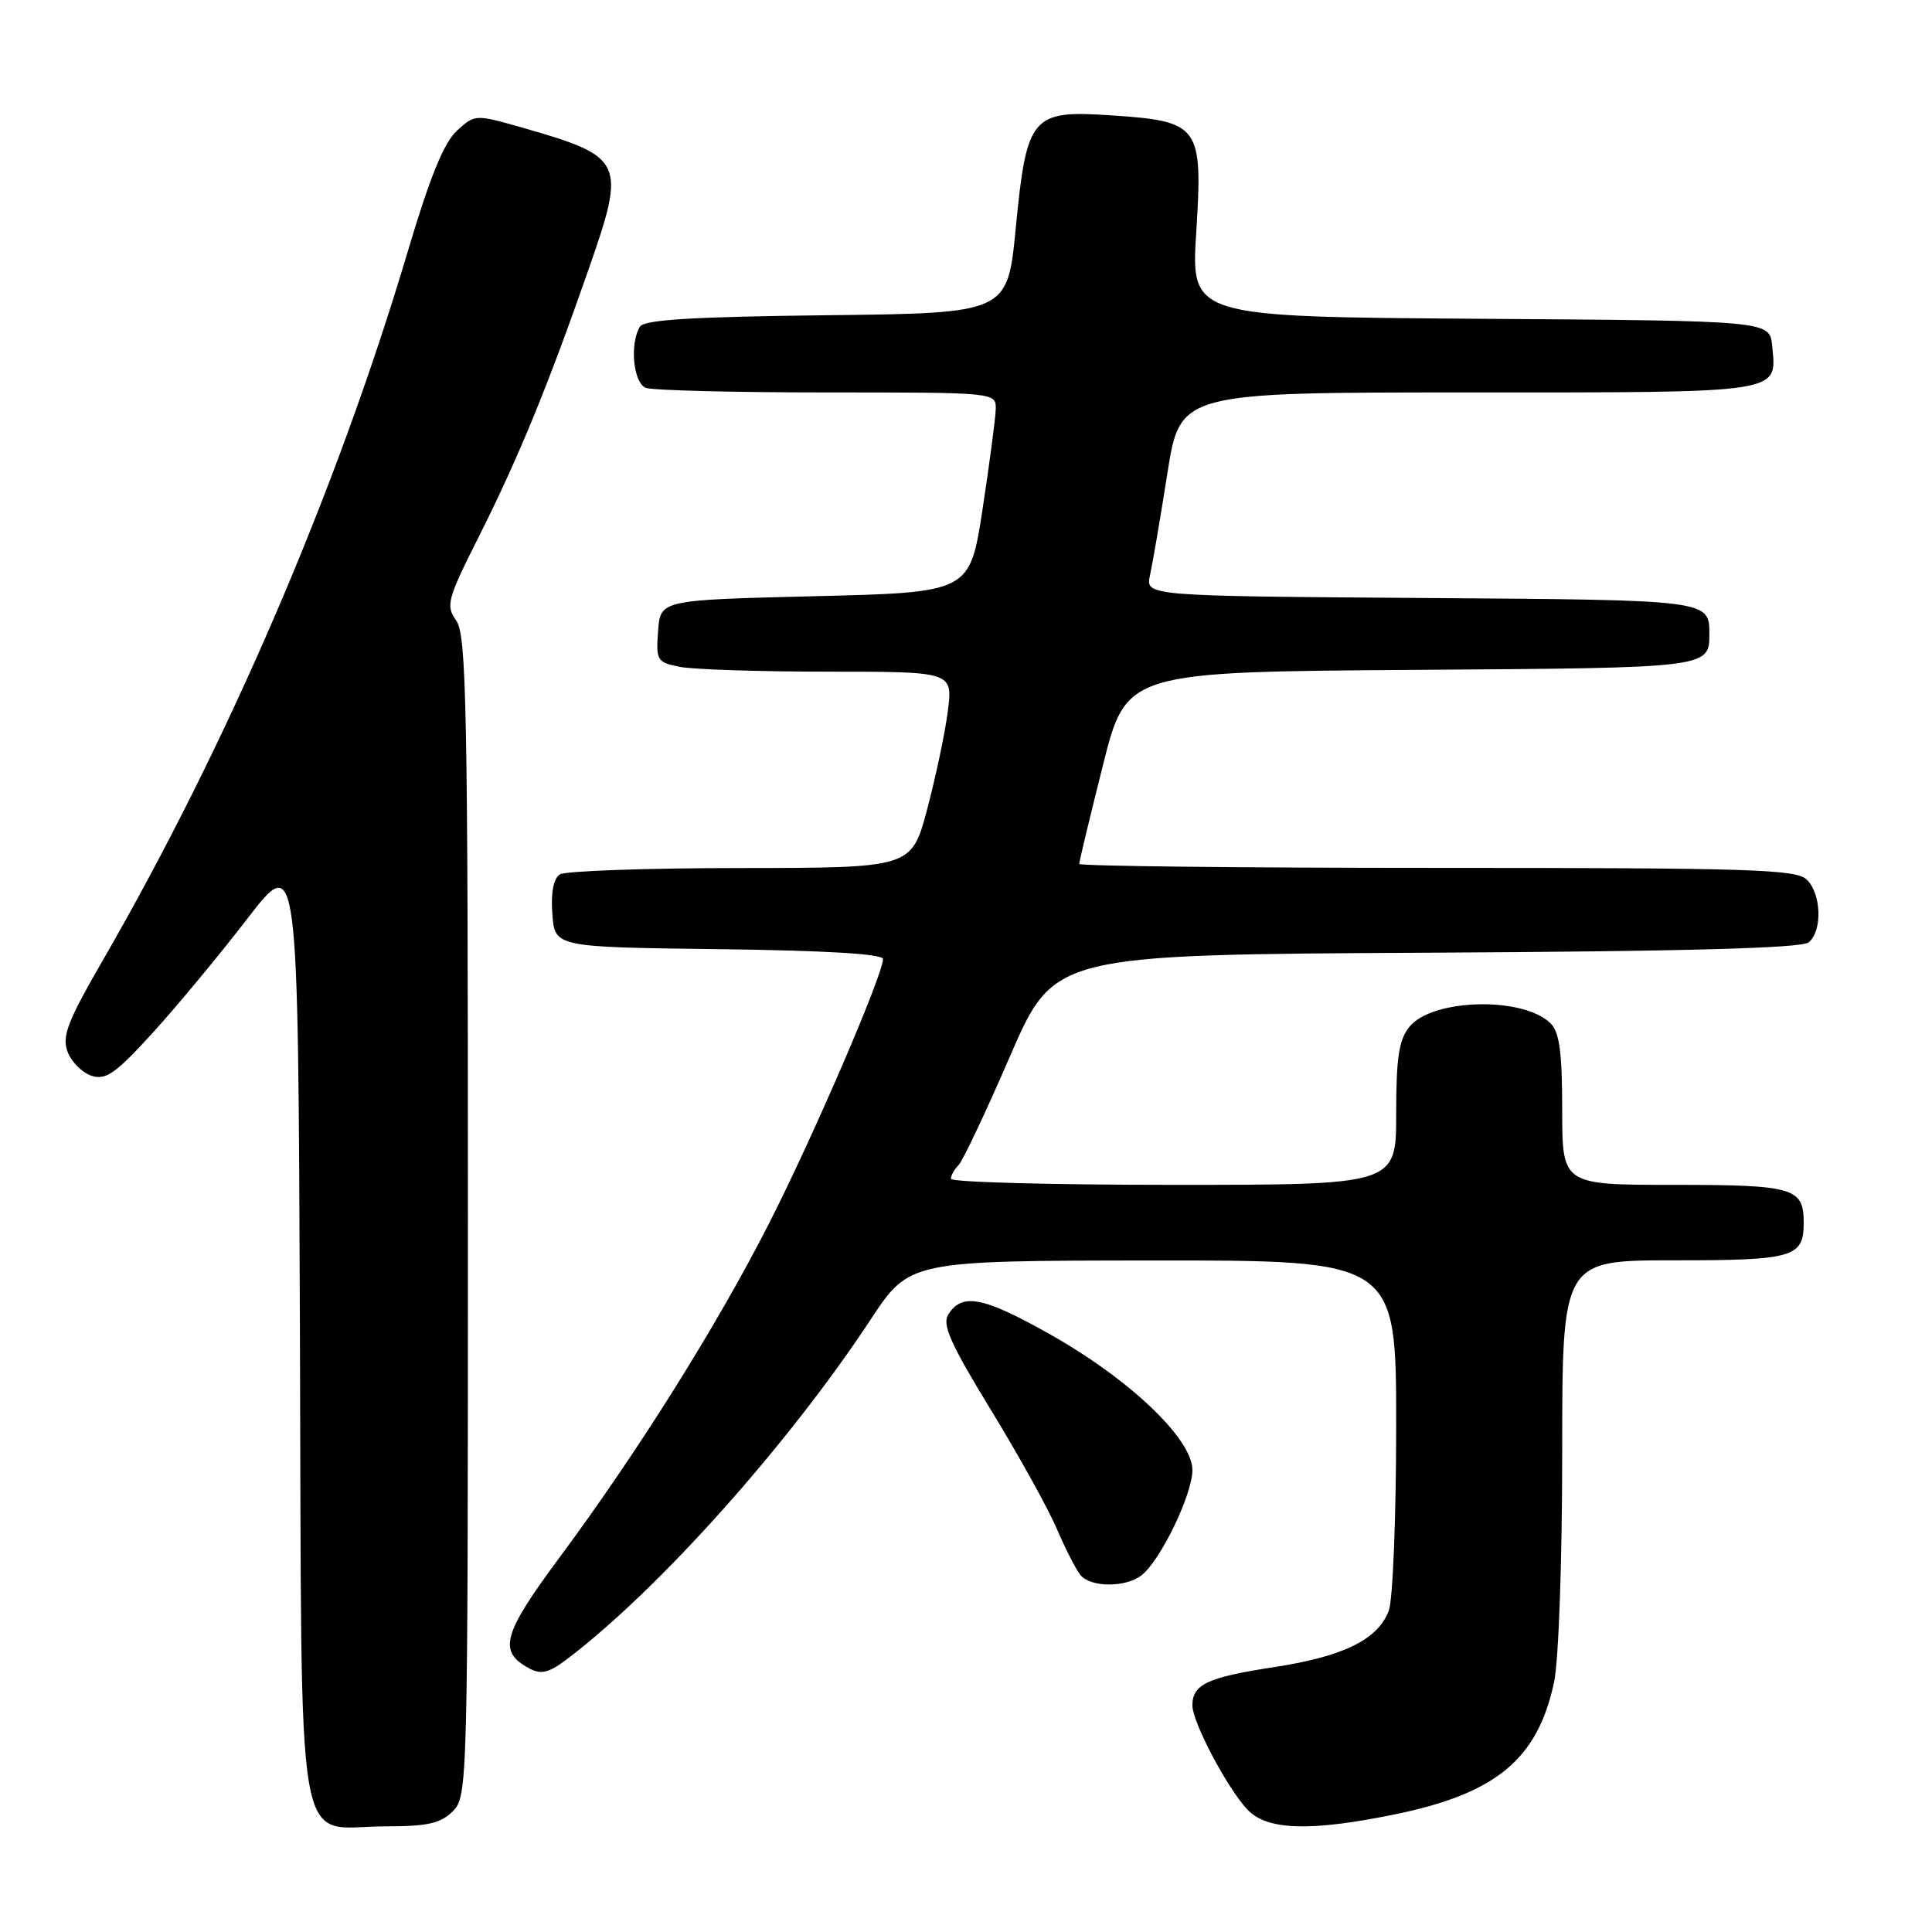 <?xml version="1.0" encoding="UTF-8" standalone="no"?>
<!DOCTYPE svg PUBLIC "-//W3C//DTD SVG 1.1//EN" "http://www.w3.org/Graphics/SVG/1.1/DTD/svg11.dtd" >
<svg xmlns="http://www.w3.org/2000/svg" xmlns:xlink="http://www.w3.org/1999/xlink" version="1.1" viewBox="0 0 256 256">
 <g >
 <path fill="currentColor"
d=" M 60.00 240.00 C 61.97 238.03 62.00 236.67 62.00 161.22 C 62.00 93.94 61.81 84.18 60.47 82.26 C 59.04 80.22 59.24 79.48 63.48 71.04 C 68.72 60.62 72.65 51.02 78.04 35.55 C 82.97 21.42 82.67 20.77 69.34 16.95 C 62.96 15.13 62.96 15.13 60.55 17.31 C 58.83 18.88 56.97 23.43 54.04 33.29 C 44.56 65.15 30.18 98.56 13.60 127.29 C 8.92 135.39 8.18 137.33 8.96 139.38 C 9.47 140.73 10.90 142.15 12.14 142.55 C 14.04 143.15 15.33 142.24 20.21 136.88 C 23.41 133.37 29.06 126.56 32.76 121.75 C 39.50 113.00 39.50 113.00 39.74 175.75 C 40.02 248.63 38.88 242.00 51.11 242.00 C 56.67 242.00 58.39 241.61 60.00 240.00 Z  M 184.79 240.42 C 198.24 237.67 203.74 233.11 205.92 222.91 C 206.53 220.08 207.00 206.83 207.00 192.45 C 207.00 167.00 207.00 167.00 221.80 167.00 C 237.68 167.00 239.00 166.61 239.00 162.00 C 239.00 157.39 237.68 157.00 221.80 157.00 C 207.00 157.00 207.00 157.00 207.00 147.07 C 207.00 139.49 206.64 136.78 205.47 135.61 C 201.87 132.02 189.80 132.30 186.76 136.05 C 185.36 137.78 185.00 140.14 185.00 147.61 C 185.00 157.00 185.00 157.00 155.50 157.00 C 139.28 157.00 126.00 156.64 126.00 156.20 C 126.00 155.76 126.45 154.95 127.01 154.39 C 127.56 153.84 130.64 147.34 133.84 139.94 C 139.67 126.50 139.67 126.50 188.99 126.24 C 223.39 126.06 238.72 125.64 239.66 124.87 C 241.49 123.35 241.35 118.49 239.43 116.57 C 238.04 115.19 232.21 115.00 190.43 115.00 C 164.34 115.00 143.00 114.76 143.00 114.47 C 143.00 114.18 144.40 108.34 146.12 101.49 C 149.24 89.02 149.24 89.02 187.87 88.76 C 226.50 88.50 226.50 88.50 226.50 84.00 C 226.50 79.50 226.50 79.50 189.14 79.24 C 151.77 78.98 151.77 78.98 152.38 76.24 C 152.71 74.73 153.75 68.66 154.68 62.75 C 156.37 52.00 156.37 52.00 194.56 52.00 C 236.63 52.00 235.43 52.18 234.82 45.82 C 234.50 42.50 234.50 42.50 196.15 42.24 C 157.80 41.98 157.80 41.98 158.51 30.74 C 159.39 16.65 158.97 16.08 147.32 15.29 C 136.66 14.57 136.05 15.29 134.59 30.25 C 133.50 41.50 133.50 41.50 109.55 41.77 C 91.92 41.97 85.39 42.36 84.81 43.27 C 83.41 45.48 83.90 50.75 85.58 51.39 C 86.45 51.73 97.25 52.00 109.58 52.00 C 132.00 52.00 132.00 52.00 131.94 54.25 C 131.90 55.49 131.11 61.45 130.19 67.50 C 128.50 78.50 128.50 78.50 108.00 79.00 C 87.50 79.50 87.50 79.50 87.20 83.61 C 86.91 87.52 87.06 87.76 90.07 88.36 C 91.82 88.71 100.68 89.00 109.75 89.00 C 126.26 89.00 126.26 89.00 125.59 94.25 C 125.22 97.14 123.98 102.99 122.85 107.25 C 120.78 115.00 120.78 115.00 98.14 115.02 C 85.69 115.02 74.91 115.41 74.19 115.86 C 73.34 116.40 72.98 118.26 73.19 121.10 C 73.50 125.50 73.50 125.50 95.25 125.77 C 109.48 125.95 117.00 126.40 117.00 127.08 C 117.00 129.17 107.72 150.70 101.88 162.15 C 94.97 175.72 84.44 192.50 74.10 206.43 C 66.58 216.57 65.97 218.84 70.13 221.07 C 71.74 221.93 72.75 221.67 75.31 219.71 C 87.41 210.48 104.49 191.35 115.35 174.87 C 120.50 167.05 120.50 167.05 152.75 167.02 C 185.00 167.00 185.00 167.00 185.00 188.93 C 185.00 201.00 184.56 212.02 184.02 213.43 C 182.57 217.26 178.00 219.50 168.78 220.91 C 160.00 222.25 158.00 223.19 158.00 225.97 C 158.00 228.19 162.55 236.83 165.26 239.75 C 167.84 242.53 173.56 242.72 184.79 240.42 Z  M 151.24 208.75 C 153.75 206.82 158.00 198.04 158.00 194.79 C 158.00 190.65 149.64 182.70 139.00 176.73 C 130.24 171.81 127.47 171.28 125.65 174.18 C 124.81 175.52 125.95 178.06 131.26 186.76 C 134.93 192.75 138.87 199.86 140.02 202.55 C 141.17 205.23 142.59 208.01 143.18 208.72 C 144.54 210.35 149.13 210.37 151.24 208.75 Z "/>
</g>
</svg>